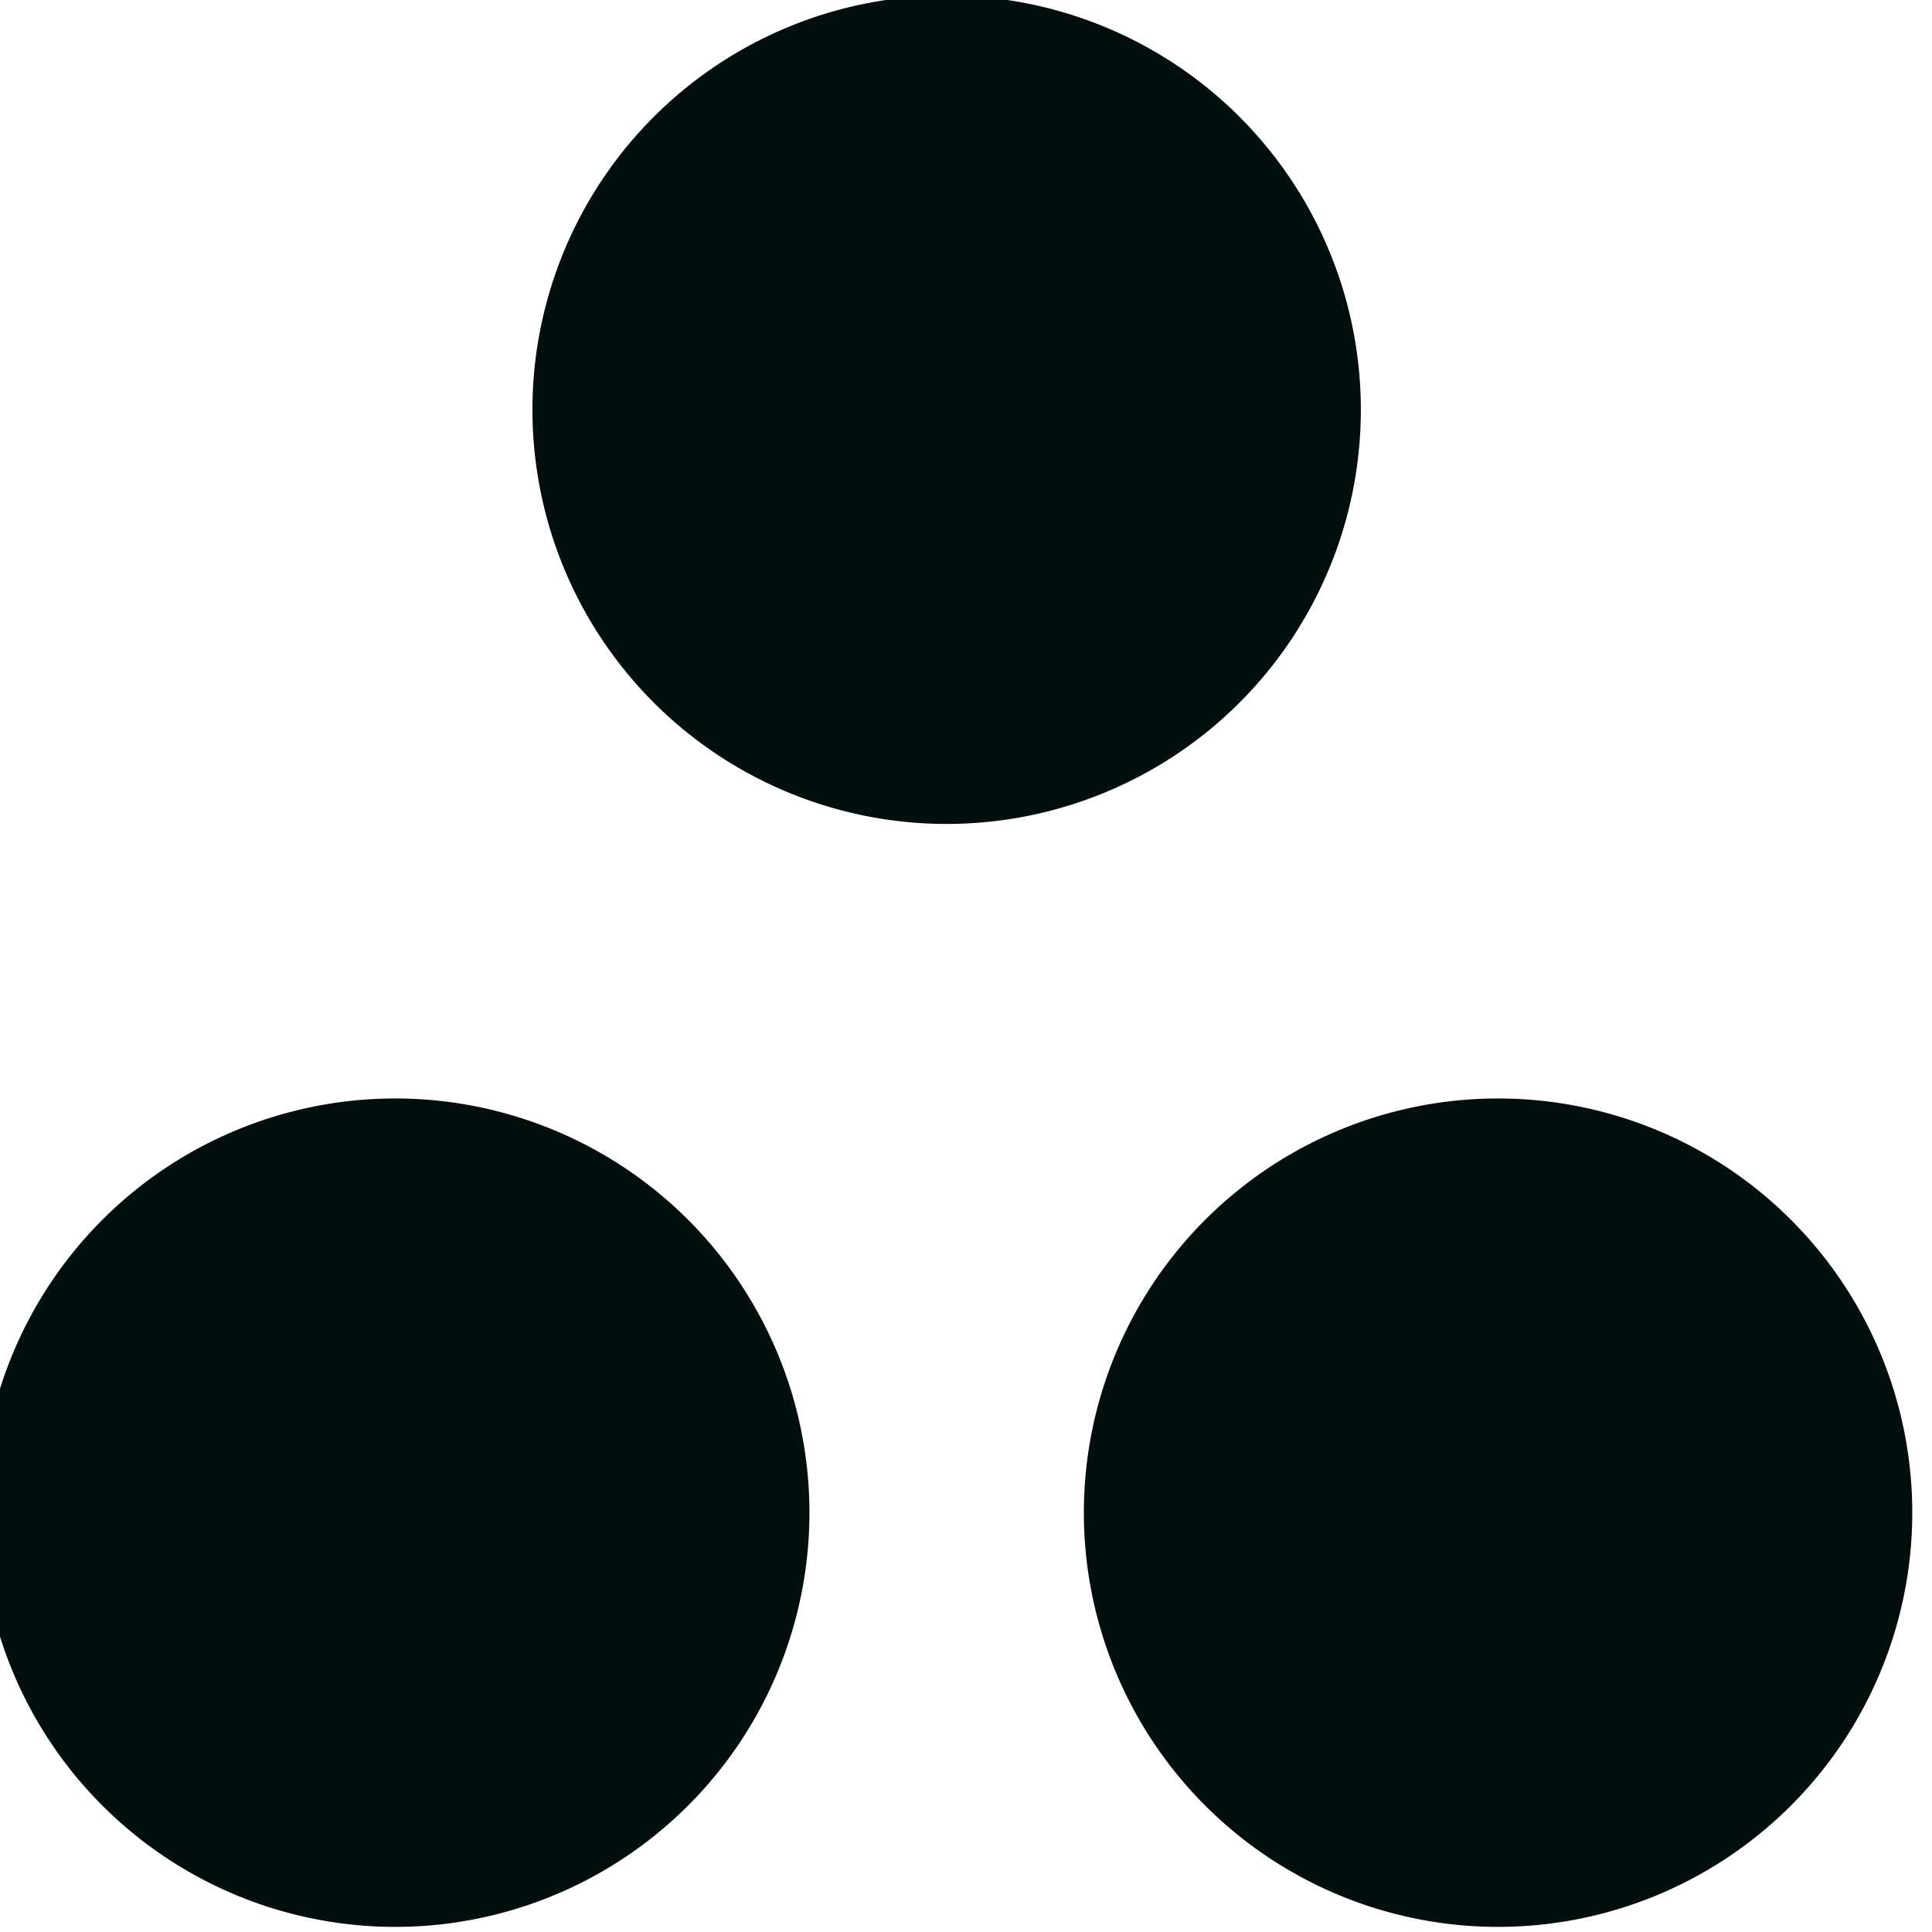 <?xml version="1.0" encoding="UTF-8" standalone="no"?>
<!-- Created with Inkscape (http://www.inkscape.org/) -->

<svg
   xmlns:dc="http://purl.org/dc/elements/1.1/"
   xmlns:cc="http://creativecommons.org/ns#"
   xmlns:rdf="http://www.w3.org/1999/02/22-rdf-syntax-ns#"
   xmlns:svg="http://www.w3.org/2000/svg"
   xmlns="http://www.w3.org/2000/svg"
   version="1.1"
   width="30"
   height="30"
   id="svg3139">
  <defs
     id="defs3141" />
  <g
     transform="matrix(0.844,0,0,0.844,-301.547,-434.324)"
     id="layer1">
    <path
       d="m 783.878,78.825 a 10.354,10.354 0 1 1 -20.708,0 10.354,10.354 0 1 1 20.708,0 z"
       transform="matrix(0.736,0,0,0.736,-194.614,464.125)"
       id="path4510-6"
       style="fill:#030f0f;fill-opacity:1;fill-rule:nonzero;stroke:none;display:inline" />
    <g
       transform="translate(-37.11,66.071)"
       id="g4455"
       style="display:inline">
      <path
         d="m 783.878,78.825 a 10.354,10.354 0 1 1 -20.708,0 10.354,10.354 0 1 1 20.708,0 z"
         transform="matrix(0.736,0,0,0.736,-167.649,418.346)"
         id="path4510-6-4"
         style="fill:#030f0f;fill-opacity:1;fill-rule:nonzero;stroke:none;display:inline" />
      <path
         d="m 783.878,78.825 a 10.354,10.354 0 1 1 -20.708,0 10.354,10.354 0 1 1 20.708,0 z"
         transform="matrix(0.736,0,0,0.736,-147.359,418.346)"
         id="path4510-6-1"
         style="fill:#030f0f;fill-opacity:1;fill-rule:nonzero;stroke:none;display:inline" />
    </g>
  </g>
</svg>
